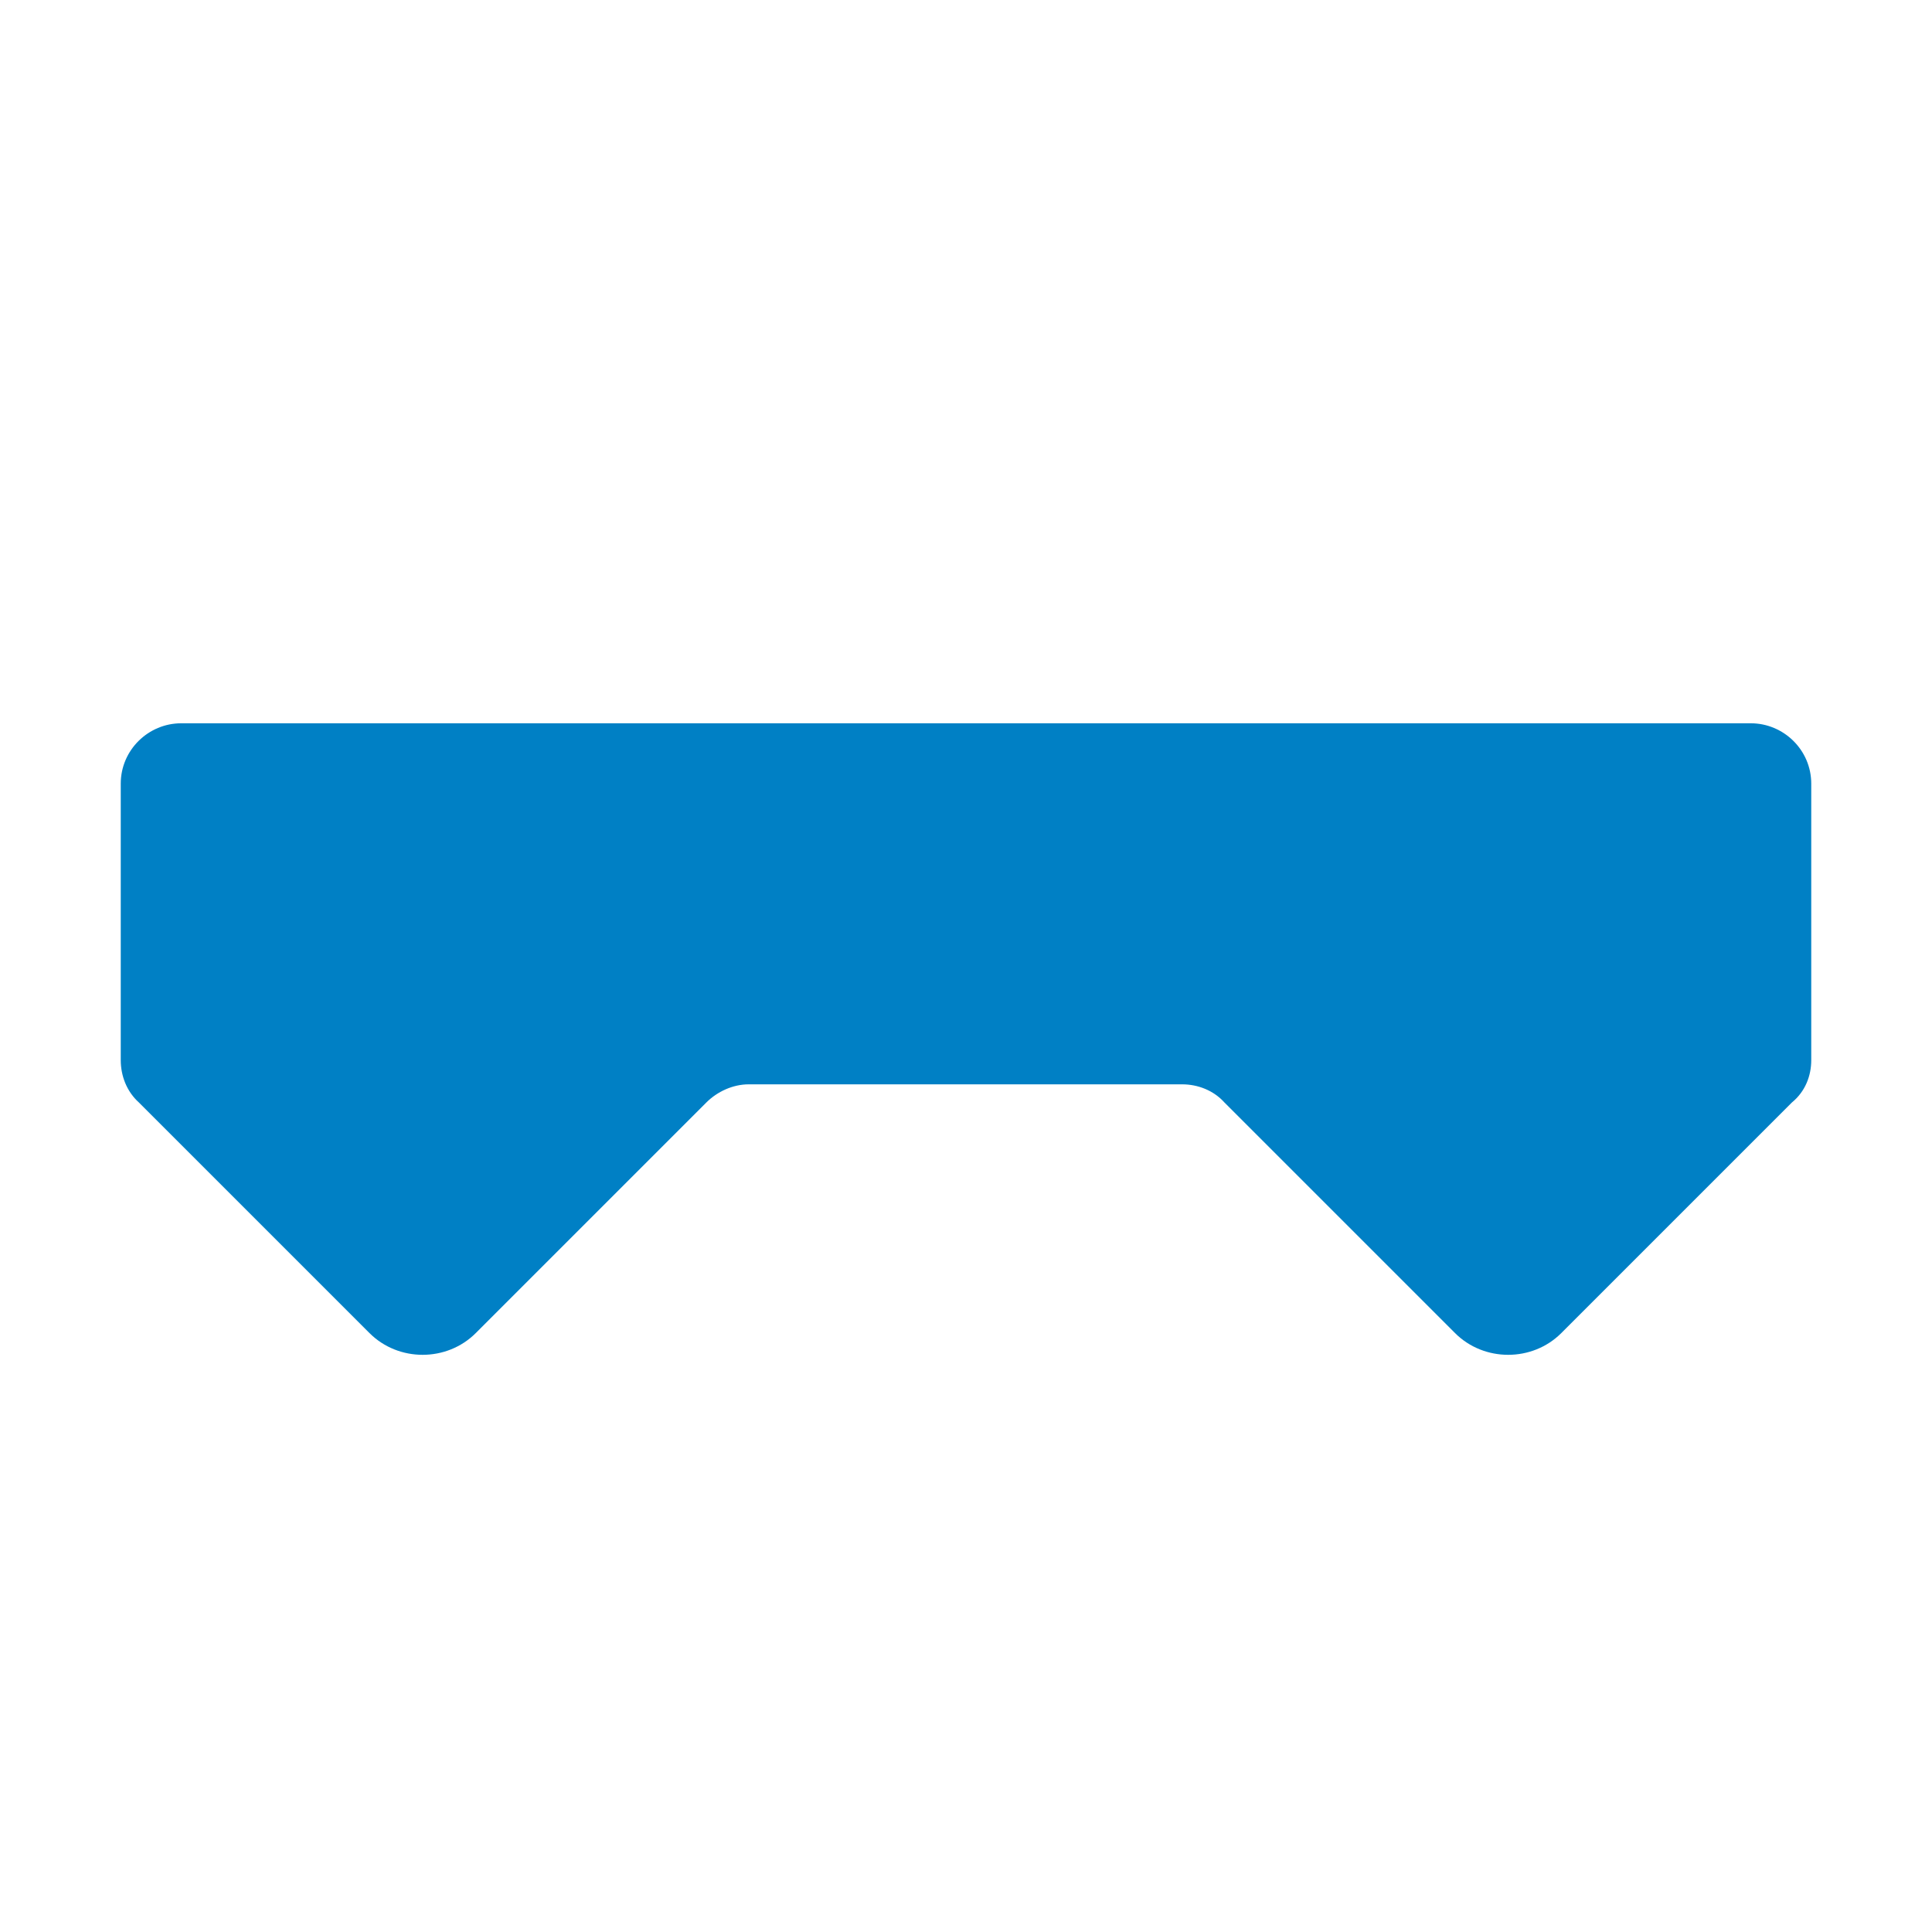 <svg xmlns="http://www.w3.org/2000/svg" viewBox="0 0 16 16" width="16" height="16">
<cis-name>task-collection</cis-name>
<cis-semantic>primary</cis-semantic>
<path fill="#0080C5" d="M14.5,5.99h-13C1.23,5.99,1,6.21,1,6.49v2.29c0,0.13,0.05,0.26,0.15,0.35l1.91,1.91
	c0.24,0.24,0.64,0.24,0.88,0l1.91-1.91c0.09-0.09,0.22-0.15,0.35-0.15h3.59c0.13,0,0.26,0.05,0.35,0.15l1.91,1.91
	c0.24,0.24,0.64,0.24,0.88,0l1.91-1.91C14.95,9.04,15,8.91,15,8.78V6.49C15,6.21,14.77,5.99,14.5,5.99z"/>
</svg>
